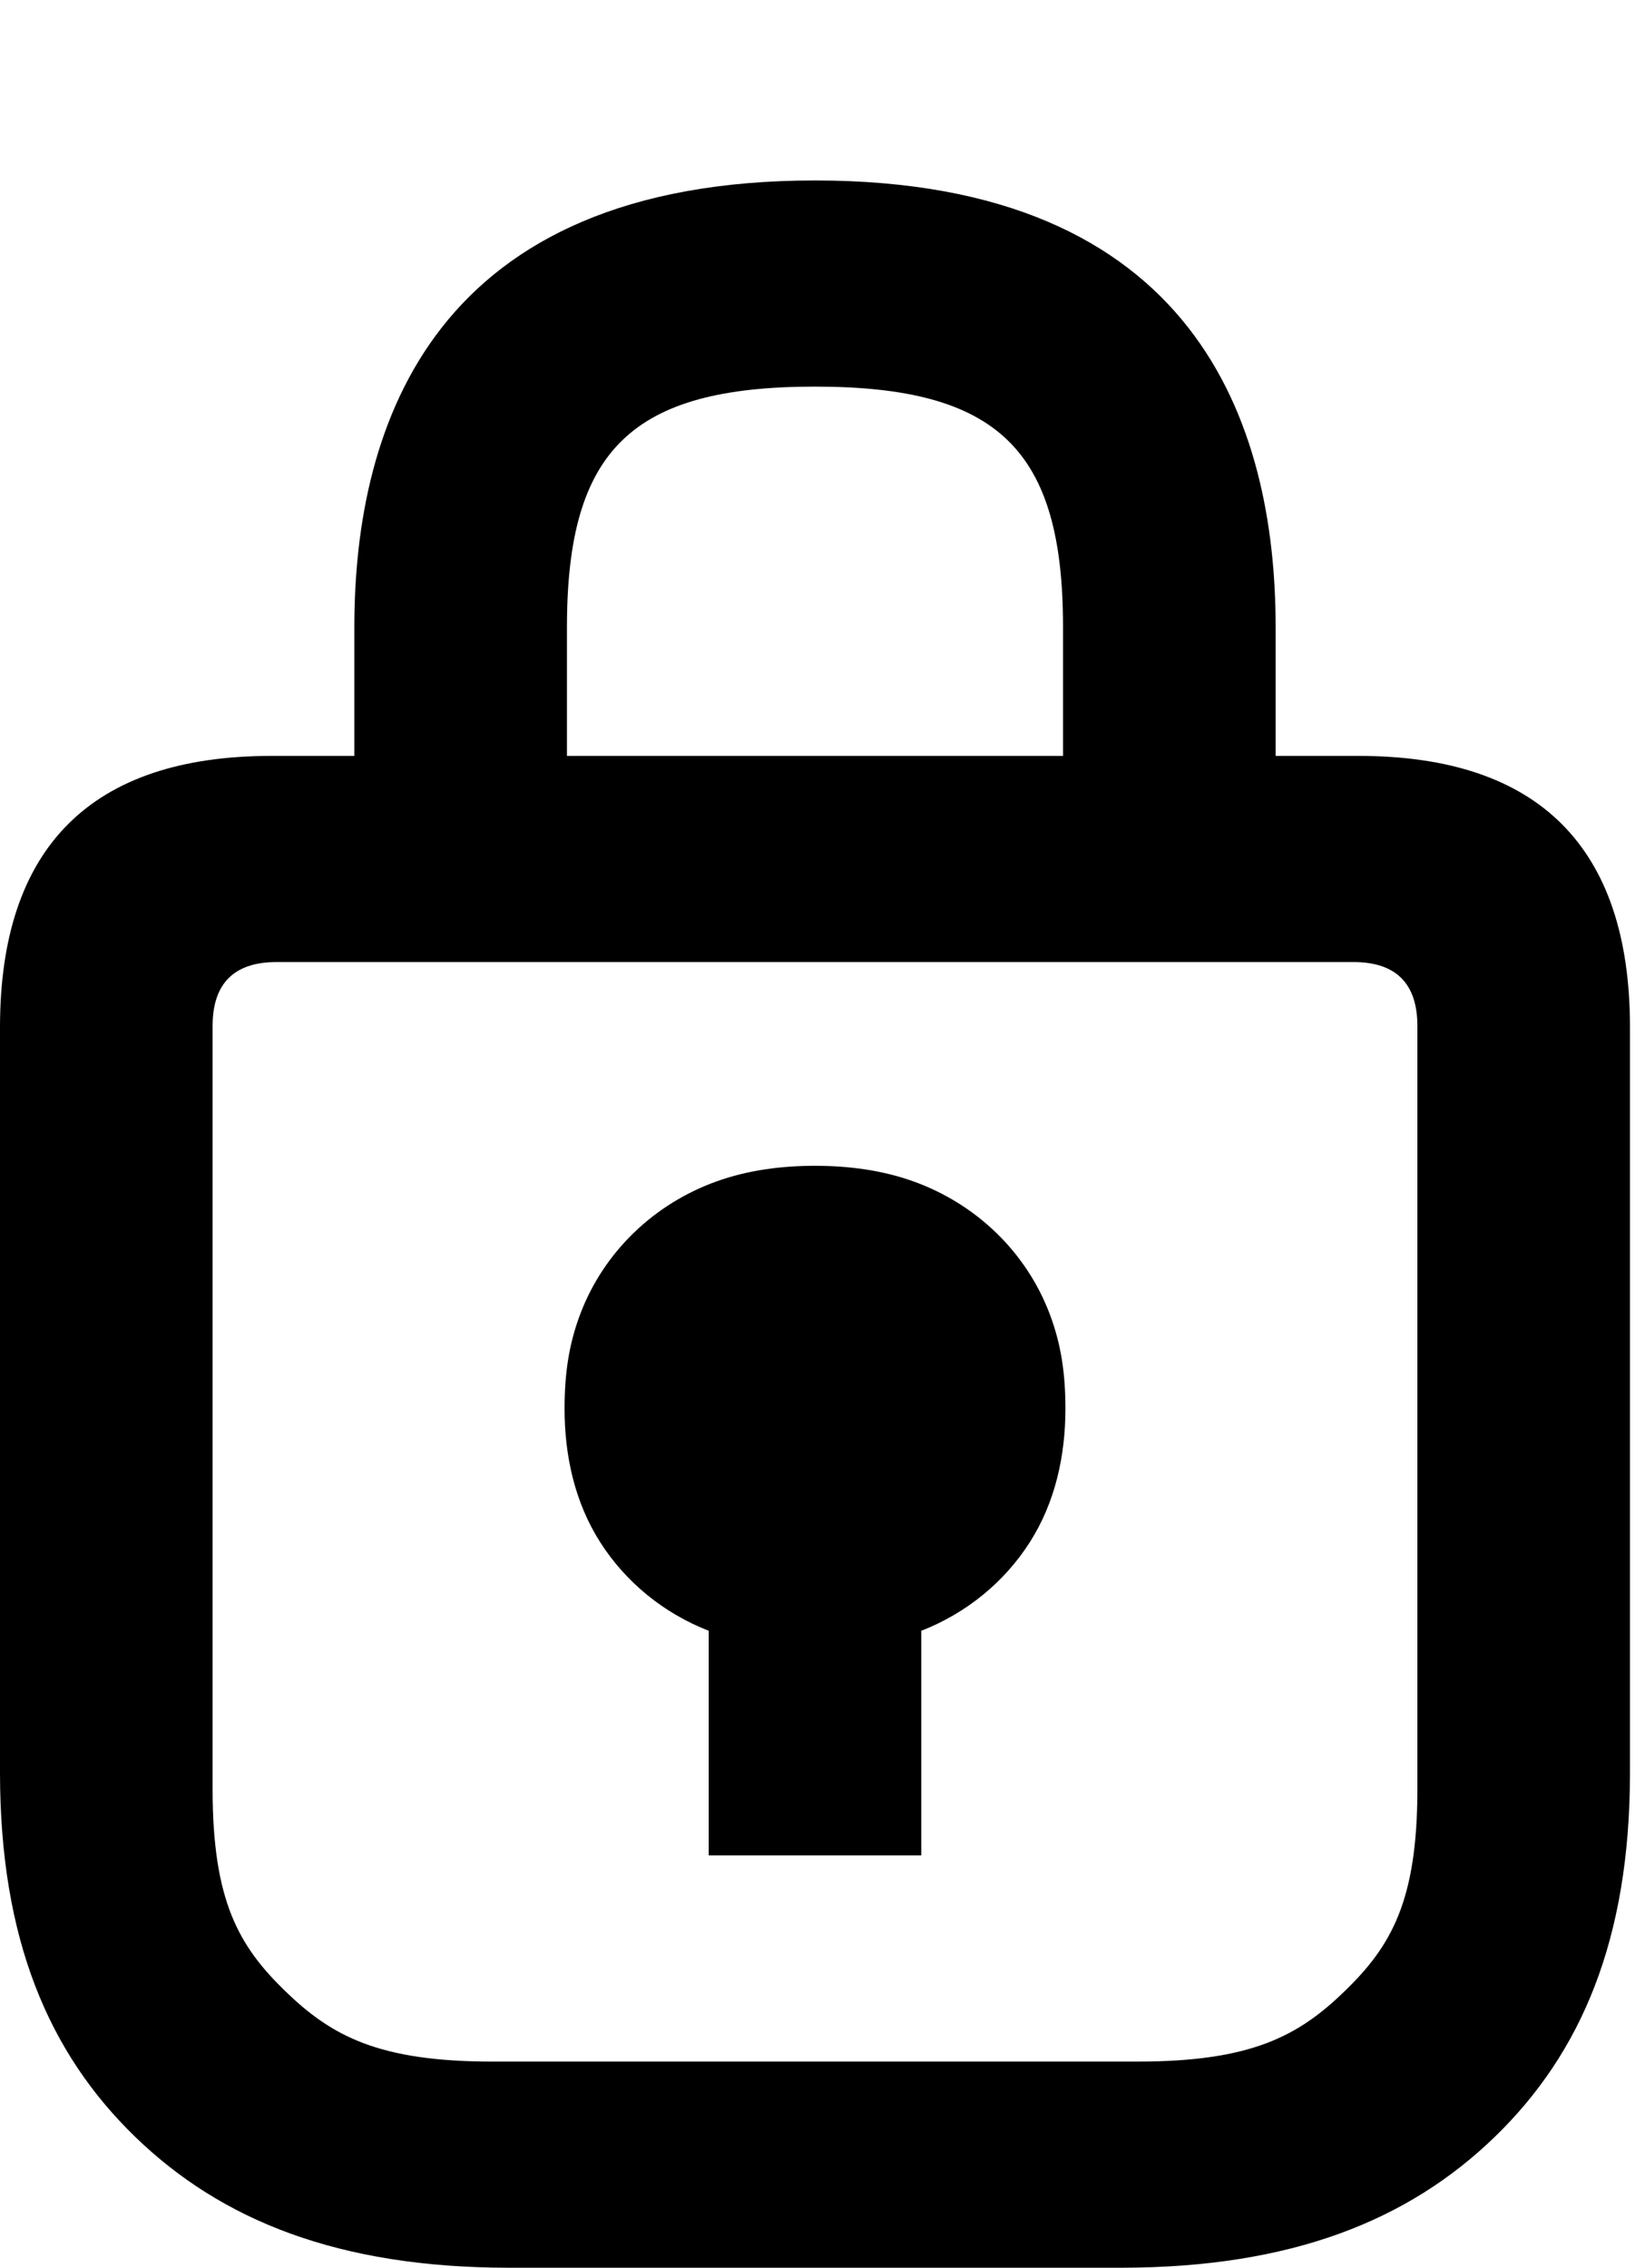<svg xmlns:xlink="http://www.w3.org/1999/xlink" xmlns="http://www.w3.org/2000/svg" class="iconography-visual-lock" viewBox="0 0 103 142" >
  <path d="M44.374 116.181L57.686 116.181V102.115C60.501 101.018 62.88 99.077 64.477 96.576C66.073 94.075 66.71 91.154 66.71 88.212C66.71 86 66.442 84.163 65.72 82.262C64.999 80.361 63.861 78.635 62.384 77.202C60.907 75.77 59.127 74.666 57.166 73.966C55.206 73.267 53.114 73 51.03 73C48.942 73 46.855 73.267 44.895 73.966C42.934 74.666 41.154 75.77 39.677 77.202C38.2 78.635 37.062 80.361 36.34 82.262C35.619 84.163 35.35 86 35.35 88.212C35.35 91.154 35.987 94.075 37.584 96.576C39.18 99.077 41.56 101.018 44.374 102.115V116.181Z" fill="currentColor"></path>
  <defs>
    <path id="iconography-visual-lock-path" fill-rule="evenodd" clip-rule="evenodd" d="M102.06 64.333C102.06 53.049 96.344 47.333 85.06 47.333H35.499V39.27C35.499 28.151 39.564 24.209 51.03 24.209C62.496 24.209 66.561 28.151 66.561 39.27V47.333H79.873V39.27C79.873 26.511 74.868 11.3 51.03 11.3C27.192 11.3 22.187 26.511 22.187 39.27V47.333H17C5.716 47.333 0 53.049 0 64.333V111.03C0.009 121.445 3.051 128.554 8.458 133.798C13.865 139.041 21.196 141.991 31.843 142H70.217C80.864 141.991 88.195 139.041 93.602 133.798C99.009 128.554 102.051 121.445 102.06 111.03V64.333ZM88.748 112.03C88.748 119.024 87.112 121.855 84.199 124.68C81.286 127.504 78.336 129.091 71.217 129.091H30.843C23.724 129.091 20.774 127.504 17.861 124.68C14.948 121.855 13.312 119.024 13.312 112.03V64.242C13.312 61.585 14.655 60.242 17.312 60.242H84.748C87.405 60.242 88.748 61.585 88.748 64.242V112.03Z">
      <animate attributeName="d" dur="0.35s" fill="currentColor" keyTimes="0; 1" keySplines=".4 0 .2 1" calcMode="spline" to="M102.06 64.333C102.06 53.049 96.344 47.333 85.06 47.333H35.499V28.27C35.499 17.151 39.564 13.209 51.03 13.209C62.496 13.209 66.561 17.151 66.561 28.27V34.333H79.873V28.27C79.873 15.511 74.868 0.3 51.03 0.3C27.192 0.3 22.187 15.511 22.187 28.27V47.333H17C5.716 47.333 0 53.049 0 64.333V111.03C0.009 121.445 3.051 128.554 8.458 133.798C13.865 139.041 21.196 141.991 31.843 142H70.217C80.864 141.991 88.195 139.041 93.602 133.798C99.009 128.554 102.051 121.445 102.06 111.03V64.333ZM88.748 112.03C88.748 119.024 87.112 121.855 84.199 124.68C81.286 127.504 78.336 129.091 71.217 129.091H30.843C23.724 129.091 20.774 127.504 17.861 124.68C14.948 121.855 13.312 119.024 13.312 112.03V64.242C13.312 61.585 14.655 60.242 17.312 60.242H84.748C87.405 60.242 88.748 61.585 88.748 64.242V112.03Z" begin="tileiconography.mouseover"></animate>
      <animate attributeName="d" dur="0.2s" fill="currentColor" keyTimes="0; 1" keySplines=".6 0 .9 1" calcMode="spline" to="M102.06 64.333C102.06 53.049 96.344 47.333 85.06 47.333H35.499V39.27C35.499 28.151 39.564 24.209 51.03 24.209C62.496 24.209 66.561 28.151 66.561 39.27V47.333H79.873V39.27C79.873 26.511 74.868 11.3 51.03 11.3C27.192 11.3 22.187 26.511 22.187 39.27V47.333H17C5.716 47.333 0 53.049 0 64.333V111.03C0.009 121.445 3.051 128.554 8.458 133.798C13.865 139.041 21.196 141.991 31.843 142H70.217C80.864 141.991 88.195 139.041 93.602 133.798C99.009 128.554 102.051 121.445 102.06 111.03V64.333ZM88.748 112.03C88.748 119.024 87.112 121.855 84.199 124.68C81.286 127.504 78.336 129.091 71.217 129.091H30.843C23.724 129.091 20.774 127.504 17.861 124.68C14.948 121.855 13.312 119.024 13.312 112.03V64.242C13.312 61.585 14.655 60.242 17.312 60.242H84.748C87.405 60.242 88.748 61.585 88.748 64.242V112.03Z" begin="tileiconography.mouseout"></animate>
    </path>
    <clipPath id="iconography-visual-lock-clip">
      <use xlink:href="#iconography-visual-lock-path"></use>
    </clipPath>
  <path id="iconography-visual-lock-path" fill-rule="evenodd" clip-rule="evenodd" d="M102.06 64.333C102.06 53.049 96.344 47.333 85.06 47.333H35.499V39.27C35.499 28.151 39.564 24.209 51.03 24.209C62.496 24.209 66.561 28.151 66.561 39.27V47.333H79.873V39.27C79.873 26.511 74.868 11.3 51.03 11.3C27.192 11.3 22.187 26.511 22.187 39.27V47.333H17C5.716 47.333 0 53.049 0 64.333V111.03C0.009 121.445 3.051 128.554 8.458 133.798C13.865 139.041 21.196 141.991 31.843 142H70.217C80.864 141.991 88.195 139.041 93.602 133.798C99.009 128.554 102.051 121.445 102.06 111.03V64.333ZM88.748 112.03C88.748 119.024 87.112 121.855 84.199 124.68C81.286 127.504 78.336 129.091 71.217 129.091H30.843C23.724 129.091 20.774 127.504 17.861 124.68C14.948 121.855 13.312 119.024 13.312 112.03V64.242C13.312 61.585 14.655 60.242 17.312 60.242H84.748C87.405 60.242 88.748 61.585 88.748 64.242V112.03Z">
      <animate attributeName="d" dur="0.35s" fill="currentColor" keyTimes="0; 1" keySplines=".4 0 .2 1" calcMode="spline" to="M102.06 64.333C102.06 53.049 96.344 47.333 85.06 47.333H35.499V28.27C35.499 17.151 39.564 13.209 51.03 13.209C62.496 13.209 66.561 17.151 66.561 28.27V34.333H79.873V28.27C79.873 15.511 74.868 0.3 51.03 0.3C27.192 0.3 22.187 15.511 22.187 28.27V47.333H17C5.716 47.333 0 53.049 0 64.333V111.03C0.009 121.445 3.051 128.554 8.458 133.798C13.865 139.041 21.196 141.991 31.843 142H70.217C80.864 141.991 88.195 139.041 93.602 133.798C99.009 128.554 102.051 121.445 102.06 111.03V64.333ZM88.748 112.03C88.748 119.024 87.112 121.855 84.199 124.68C81.286 127.504 78.336 129.091 71.217 129.091H30.843C23.724 129.091 20.774 127.504 17.861 124.68C14.948 121.855 13.312 119.024 13.312 112.03V64.242C13.312 61.585 14.655 60.242 17.312 60.242H84.748C87.405 60.242 88.748 61.585 88.748 64.242V112.03Z" begin="tileiconography.mouseover"></animate>
      <animate attributeName="d" dur="0.2s" fill="currentColor" keyTimes="0; 1" keySplines=".6 0 .9 1" calcMode="spline" to="M102.06 64.333C102.06 53.049 96.344 47.333 85.06 47.333H35.499V39.27C35.499 28.151 39.564 24.209 51.03 24.209C62.496 24.209 66.561 28.151 66.561 39.27V47.333H79.873V39.27C79.873 26.511 74.868 11.3 51.03 11.3C27.192 11.3 22.187 26.511 22.187 39.27V47.333H17C5.716 47.333 0 53.049 0 64.333V111.03C0.009 121.445 3.051 128.554 8.458 133.798C13.865 139.041 21.196 141.991 31.843 142H70.217C80.864 141.991 88.195 139.041 93.602 133.798C99.009 128.554 102.051 121.445 102.06 111.03V64.333ZM88.748 112.03C88.748 119.024 87.112 121.855 84.199 124.68C81.286 127.504 78.336 129.091 71.217 129.091H30.843C23.724 129.091 20.774 127.504 17.861 124.68C14.948 121.855 13.312 119.024 13.312 112.03V64.242C13.312 61.585 14.655 60.242 17.312 60.242H84.748C87.405 60.242 88.748 61.585 88.748 64.242V112.03Z" begin="tileiconography.mouseout"></animate>
    </path><path id="iconography-visual-lock-path" fill-rule="evenodd" clip-rule="evenodd" d="M102.06 64.333C102.06 53.049 96.344 47.333 85.06 47.333H35.499V39.27C35.499 28.151 39.564 24.209 51.03 24.209C62.496 24.209 66.561 28.151 66.561 39.27V47.333H79.873V39.27C79.873 26.511 74.868 11.3 51.03 11.3C27.192 11.3 22.187 26.511 22.187 39.27V47.333H17C5.716 47.333 0 53.049 0 64.333V111.03C0.009 121.445 3.051 128.554 8.458 133.798C13.865 139.041 21.196 141.991 31.843 142H70.217C80.864 141.991 88.195 139.041 93.602 133.798C99.009 128.554 102.051 121.445 102.06 111.03V64.333ZM88.748 112.03C88.748 119.024 87.112 121.855 84.199 124.68C81.286 127.504 78.336 129.091 71.217 129.091H30.843C23.724 129.091 20.774 127.504 17.861 124.68C14.948 121.855 13.312 119.024 13.312 112.03V64.242C13.312 61.585 14.655 60.242 17.312 60.242H84.748C87.405 60.242 88.748 61.585 88.748 64.242V112.03Z">
      <animate attributeName="d" dur="0.35s" fill="currentColor" keyTimes="0; 1" keySplines=".4 0 .2 1" calcMode="spline" to="M102.06 64.333C102.06 53.049 96.344 47.333 85.06 47.333H35.499V28.27C35.499 17.151 39.564 13.209 51.03 13.209C62.496 13.209 66.561 17.151 66.561 28.27V34.333H79.873V28.27C79.873 15.511 74.868 0.3 51.03 0.3C27.192 0.3 22.187 15.511 22.187 28.27V47.333H17C5.716 47.333 0 53.049 0 64.333V111.03C0.009 121.445 3.051 128.554 8.458 133.798C13.865 139.041 21.196 141.991 31.843 142H70.217C80.864 141.991 88.195 139.041 93.602 133.798C99.009 128.554 102.051 121.445 102.06 111.03V64.333ZM88.748 112.03C88.748 119.024 87.112 121.855 84.199 124.68C81.286 127.504 78.336 129.091 71.217 129.091H30.843C23.724 129.091 20.774 127.504 17.861 124.68C14.948 121.855 13.312 119.024 13.312 112.03V64.242C13.312 61.585 14.655 60.242 17.312 60.242H84.748C87.405 60.242 88.748 61.585 88.748 64.242V112.03Z" begin="tileiconography.mouseover"></animate>
      <animate attributeName="d" dur="0.2s" fill="currentColor" keyTimes="0; 1" keySplines=".6 0 .9 1" calcMode="spline" to="M102.06 64.333C102.06 53.049 96.344 47.333 85.06 47.333H35.499V39.27C35.499 28.151 39.564 24.209 51.03 24.209C62.496 24.209 66.561 28.151 66.561 39.27V47.333H79.873V39.27C79.873 26.511 74.868 11.3 51.03 11.3C27.192 11.3 22.187 26.511 22.187 39.27V47.333H17C5.716 47.333 0 53.049 0 64.333V111.03C0.009 121.445 3.051 128.554 8.458 133.798C13.865 139.041 21.196 141.991 31.843 142H70.217C80.864 141.991 88.195 139.041 93.602 133.798C99.009 128.554 102.051 121.445 102.06 111.03V64.333ZM88.748 112.03C88.748 119.024 87.112 121.855 84.199 124.68C81.286 127.504 78.336 129.091 71.217 129.091H30.843C23.724 129.091 20.774 127.504 17.861 124.68C14.948 121.855 13.312 119.024 13.312 112.03V64.242C13.312 61.585 14.655 60.242 17.312 60.242H84.748C87.405 60.242 88.748 61.585 88.748 64.242V112.03Z" begin="tileiconography.mouseout"></animate>
    </path></defs>
  <g fill="currentColor">
    <use xlink:href="#iconography-visual-lock-path" clip-path="url(#iconography-visual-lock-clip)"></use>
  </g>
</svg>